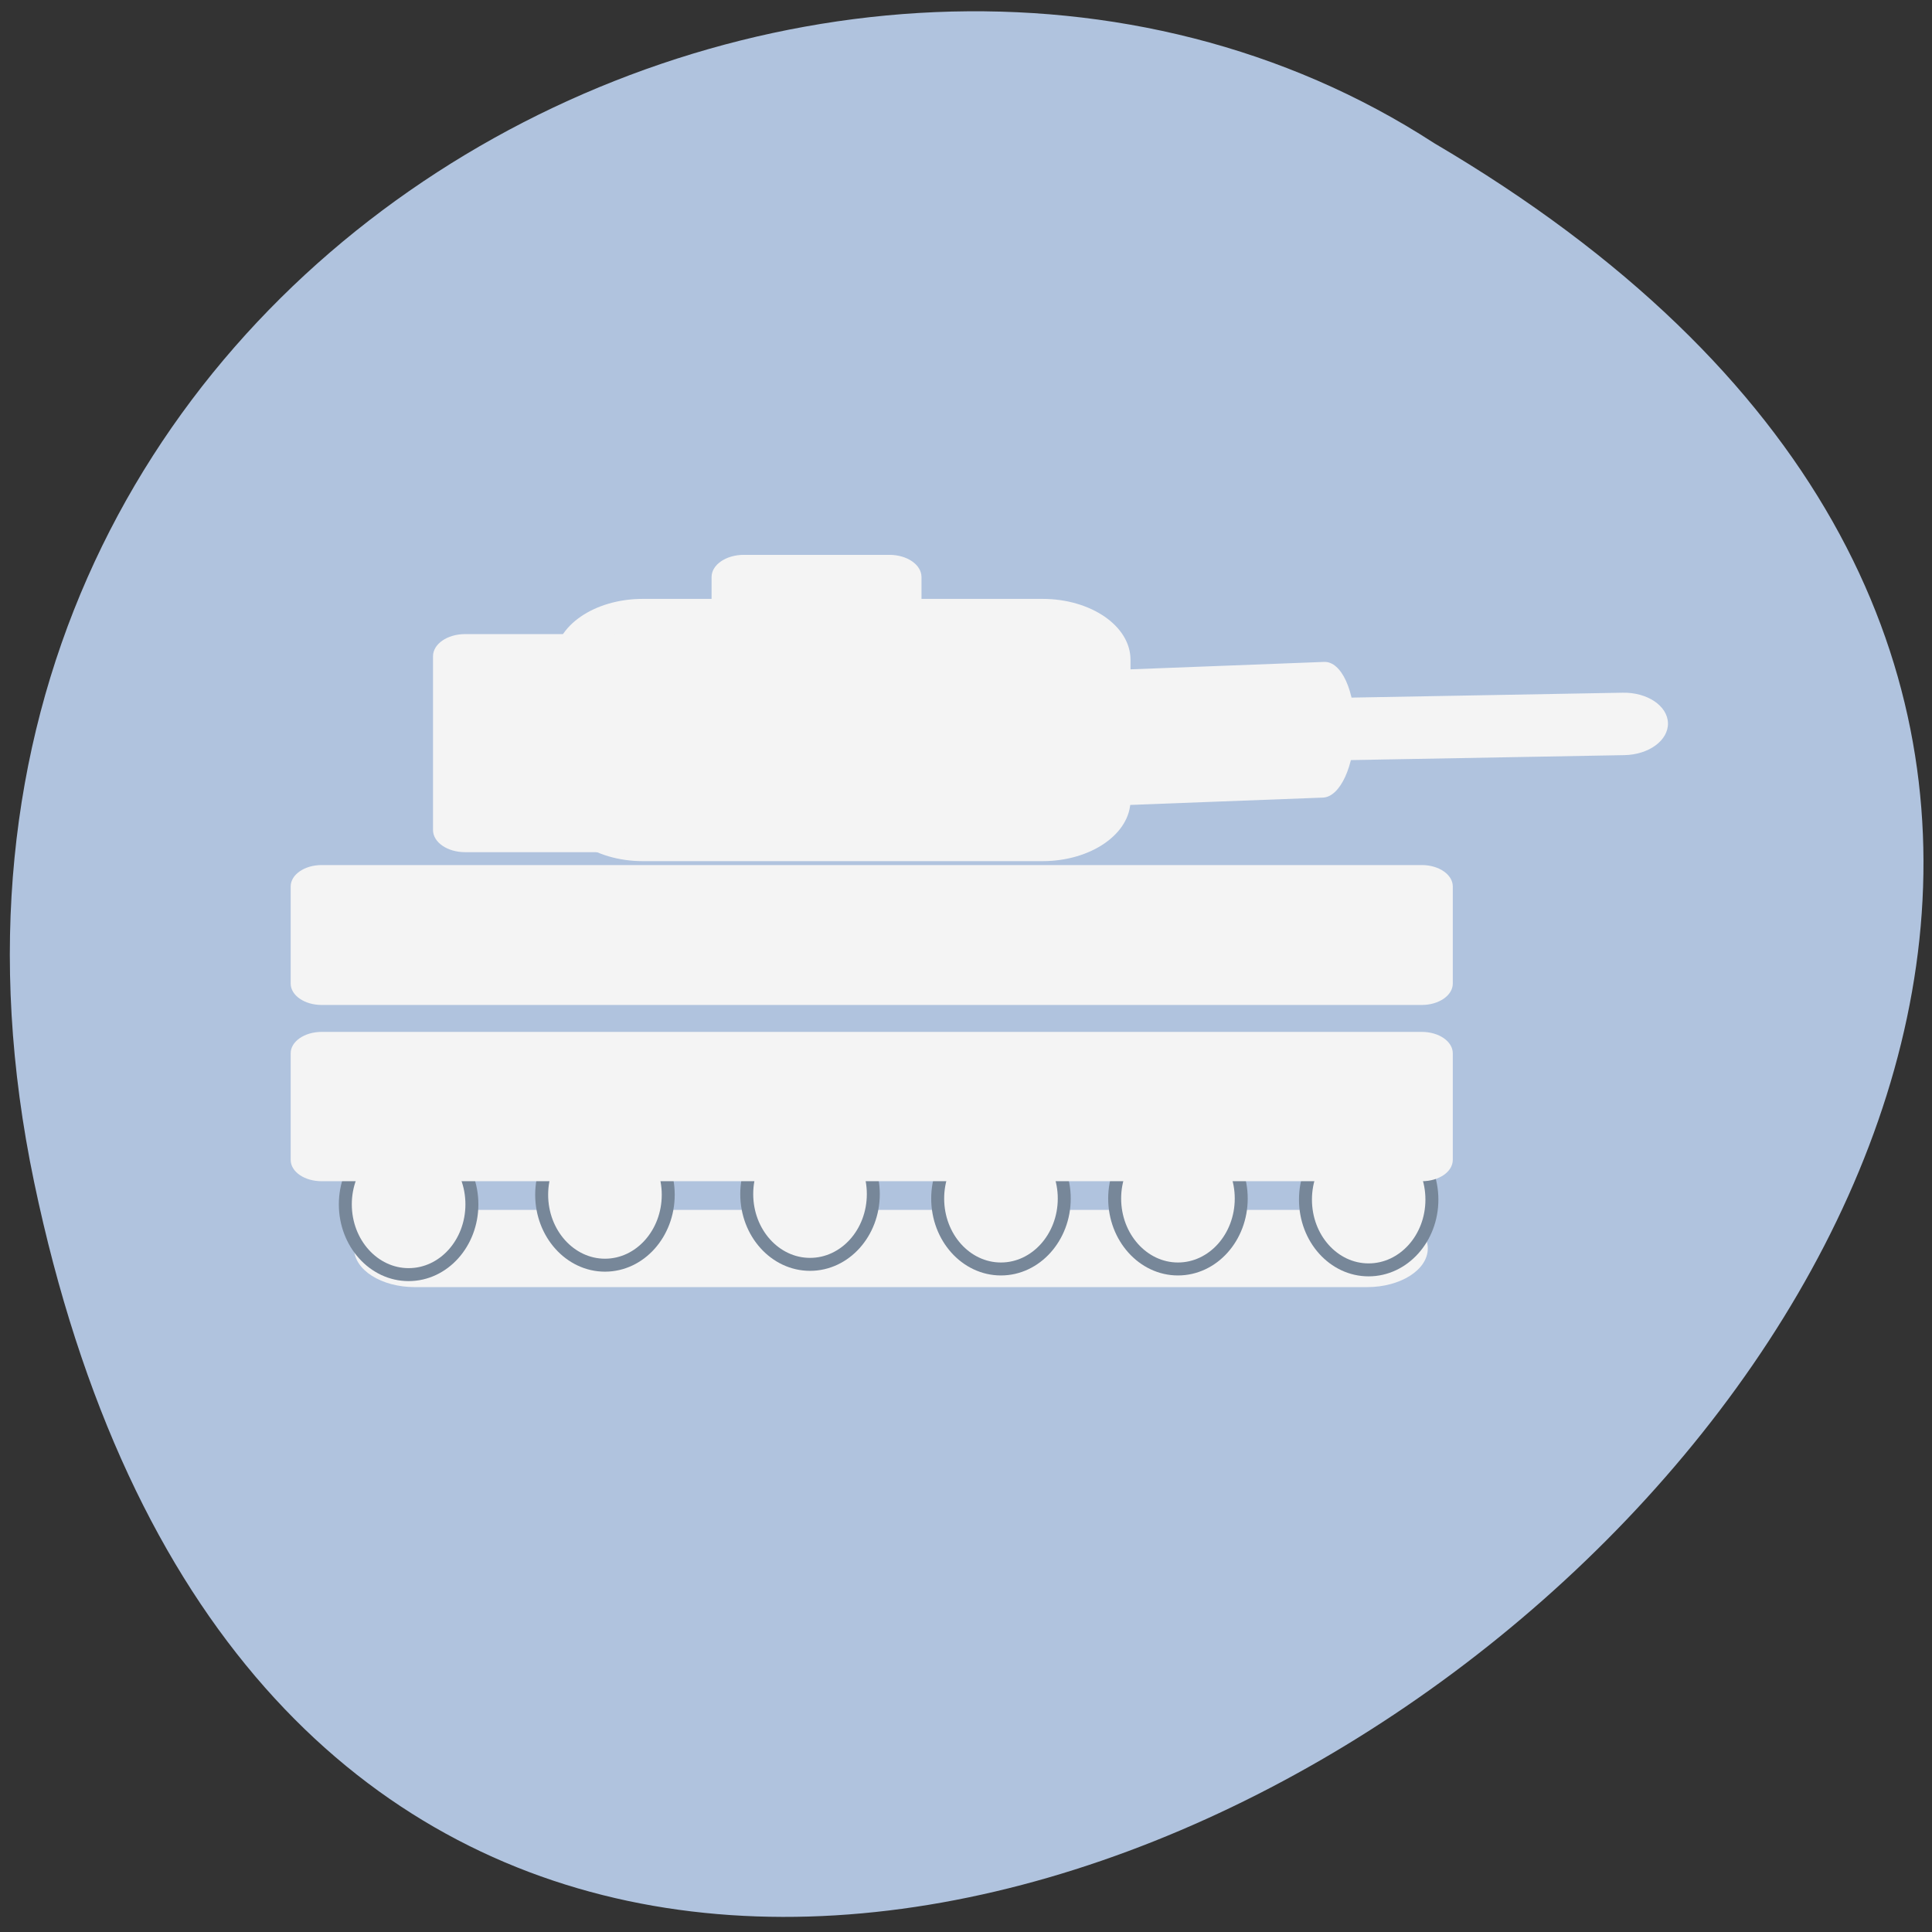 <svg xmlns="http://www.w3.org/2000/svg" viewBox="0 0 48 48" xmlns:xlink="http://www.w3.org/1999/xlink"><rect x="0" y="0" width="48" height="48" fill="#333333" stroke="none"/><path d="m 0.848 29.371 c 9.285 44.37 73.15 -3.266 34.781 -25.816 c -14.902 -9.668 -39.555 2.996 -34.781 25.816" fill="#b0c3de"/><g fill="#f4f4f4"><path d="m 7.992 21.492 h 27.332 c 0.426 0 0.77 0.238 0.77 0.531 v 2.414 c 0 0.293 -0.344 0.531 -0.77 0.531 h -27.332 c -0.426 0 -0.77 -0.238 -0.77 -0.531 v -2.414 c 0 -0.293 0.344 -0.531 0.77 -0.531"/><path d="m 15.973 14.879 h 9.926 c 1.207 0 2.188 0.676 2.188 1.512 v 3.488 c 0 0.836 -0.98 1.516 -2.188 1.516 h -9.926 c -1.207 0 -2.188 -0.68 -2.188 -1.516 v -3.488 c 0 -0.836 0.98 -1.512 2.188 -1.512"/><path d="m 10.305 30.06 h 23.66 c 0.832 0 1.508 0.43 1.508 0.957 c 0 0.531 -0.676 0.961 -1.508 0.961 h -23.66 c -0.832 0 -1.508 -0.43 -1.508 -0.961 c 0 -0.527 0.676 -0.957 1.508 -0.957"/><path d="m 23.01 17.523 l 17.305 -0.313 c 0.609 -0.012 1.113 0.324 1.125 0.754 c 0.012 0.43 -0.473 0.785 -1.082 0.797 l -17.309 0.313 c -0.605 0.012 -1.109 -0.324 -1.121 -0.754 c -0.012 -0.43 0.473 -0.785 1.082 -0.797"/></g><path d="m 86.78 164.88 c 0 2.997 -2.181 5.423 -4.883 5.423 c -2.69 0 -4.883 -2.426 -4.883 -5.423 c 0 -2.997 2.193 -5.423 4.883 -5.423 c 2.702 0 4.883 2.426 4.883 5.423" transform="matrix(0.322 0 0 0.322 -16.219 -23.17)" fill="#f4f4f4" fill-rule="evenodd" stroke="#778799" id="0"/><path d="m 86.78 164.88 c 0 2.997 -2.187 5.423 -4.884 5.423 c -2.697 0 -4.871 -2.426 -4.871 -5.423 c 0 -2.997 2.175 -5.423 4.871 -5.423 c 2.697 0 4.884 2.426 4.884 5.423" transform="matrix(0.322 0 0 0.322 7.632 -23.288)" fill="#f4f4f4" fill-rule="evenodd" stroke="#778799"/><path d="m 86.78 164.87 c 0 2.997 -2.181 5.435 -4.883 5.435 c -2.69 0 -4.883 -2.439 -4.883 -5.435 c 0 -2.985 2.193 -5.423 4.883 -5.423 c 2.702 0 4.883 2.439 4.883 5.423" transform="matrix(0.322 0 0 0.322 2.895 -23.311)" fill="#f4f4f4" fill-rule="evenodd" stroke="#778799" id="1"/><path d="m 86.78 164.87 c 0 2.997 -2.193 5.435 -4.883 5.435 c -2.702 0 -4.883 -2.439 -4.883 -5.435 c 0 -2.985 2.181 -5.423 4.883 -5.423 c 2.69 0 4.883 2.439 4.883 5.423" transform="matrix(0.322 0 0 0.322 -1.502 -23.311)" fill="#f4f4f4" fill-rule="evenodd" stroke="#778799"/><use transform="translate(9.973 -0.255)" xlink:href="#0"/><use transform="translate(-14.236 -0.094)" xlink:href="#1"/><g fill="#f4f4f4"><path d="m 20.766 16.91 l 12.133 -0.465 c 0.43 -0.016 0.766 0.727 0.758 1.656 c -0.008 0.934 -0.363 1.699 -0.789 1.715 l -12.133 0.461 c -0.426 0.02 -0.766 -0.723 -0.758 -1.652 c 0.008 -0.934 0.363 -1.699 0.789 -1.715"/><path d="m 18.48 13.785 h 3.617 c 0.441 0 0.797 0.246 0.797 0.551 v 5.41 c 0 0.305 -0.355 0.551 -0.797 0.551 h -3.617 c -0.441 0 -0.801 -0.246 -0.801 -0.551 v -5.41 c 0 -0.305 0.359 -0.551 0.801 -0.551"/><path d="m 11.555 15.754 h 3.617 c 0.441 0 0.801 0.246 0.801 0.551 v 4.316 c 0 0.305 -0.359 0.551 -0.801 0.551 h -3.617 c -0.441 0 -0.797 -0.246 -0.797 -0.551 v -4.316 c 0 -0.305 0.355 -0.551 0.797 -0.551"/><path d="m 7.992 25.637 h 27.332 c 0.426 0 0.77 0.238 0.77 0.531 v 2.648 c 0 0.297 -0.344 0.531 -0.77 0.531 h -27.332 c -0.426 0 -0.77 -0.234 -0.77 -0.531 v -2.648 c 0 -0.293 0.344 -0.531 0.77 -0.531"/></g></svg>